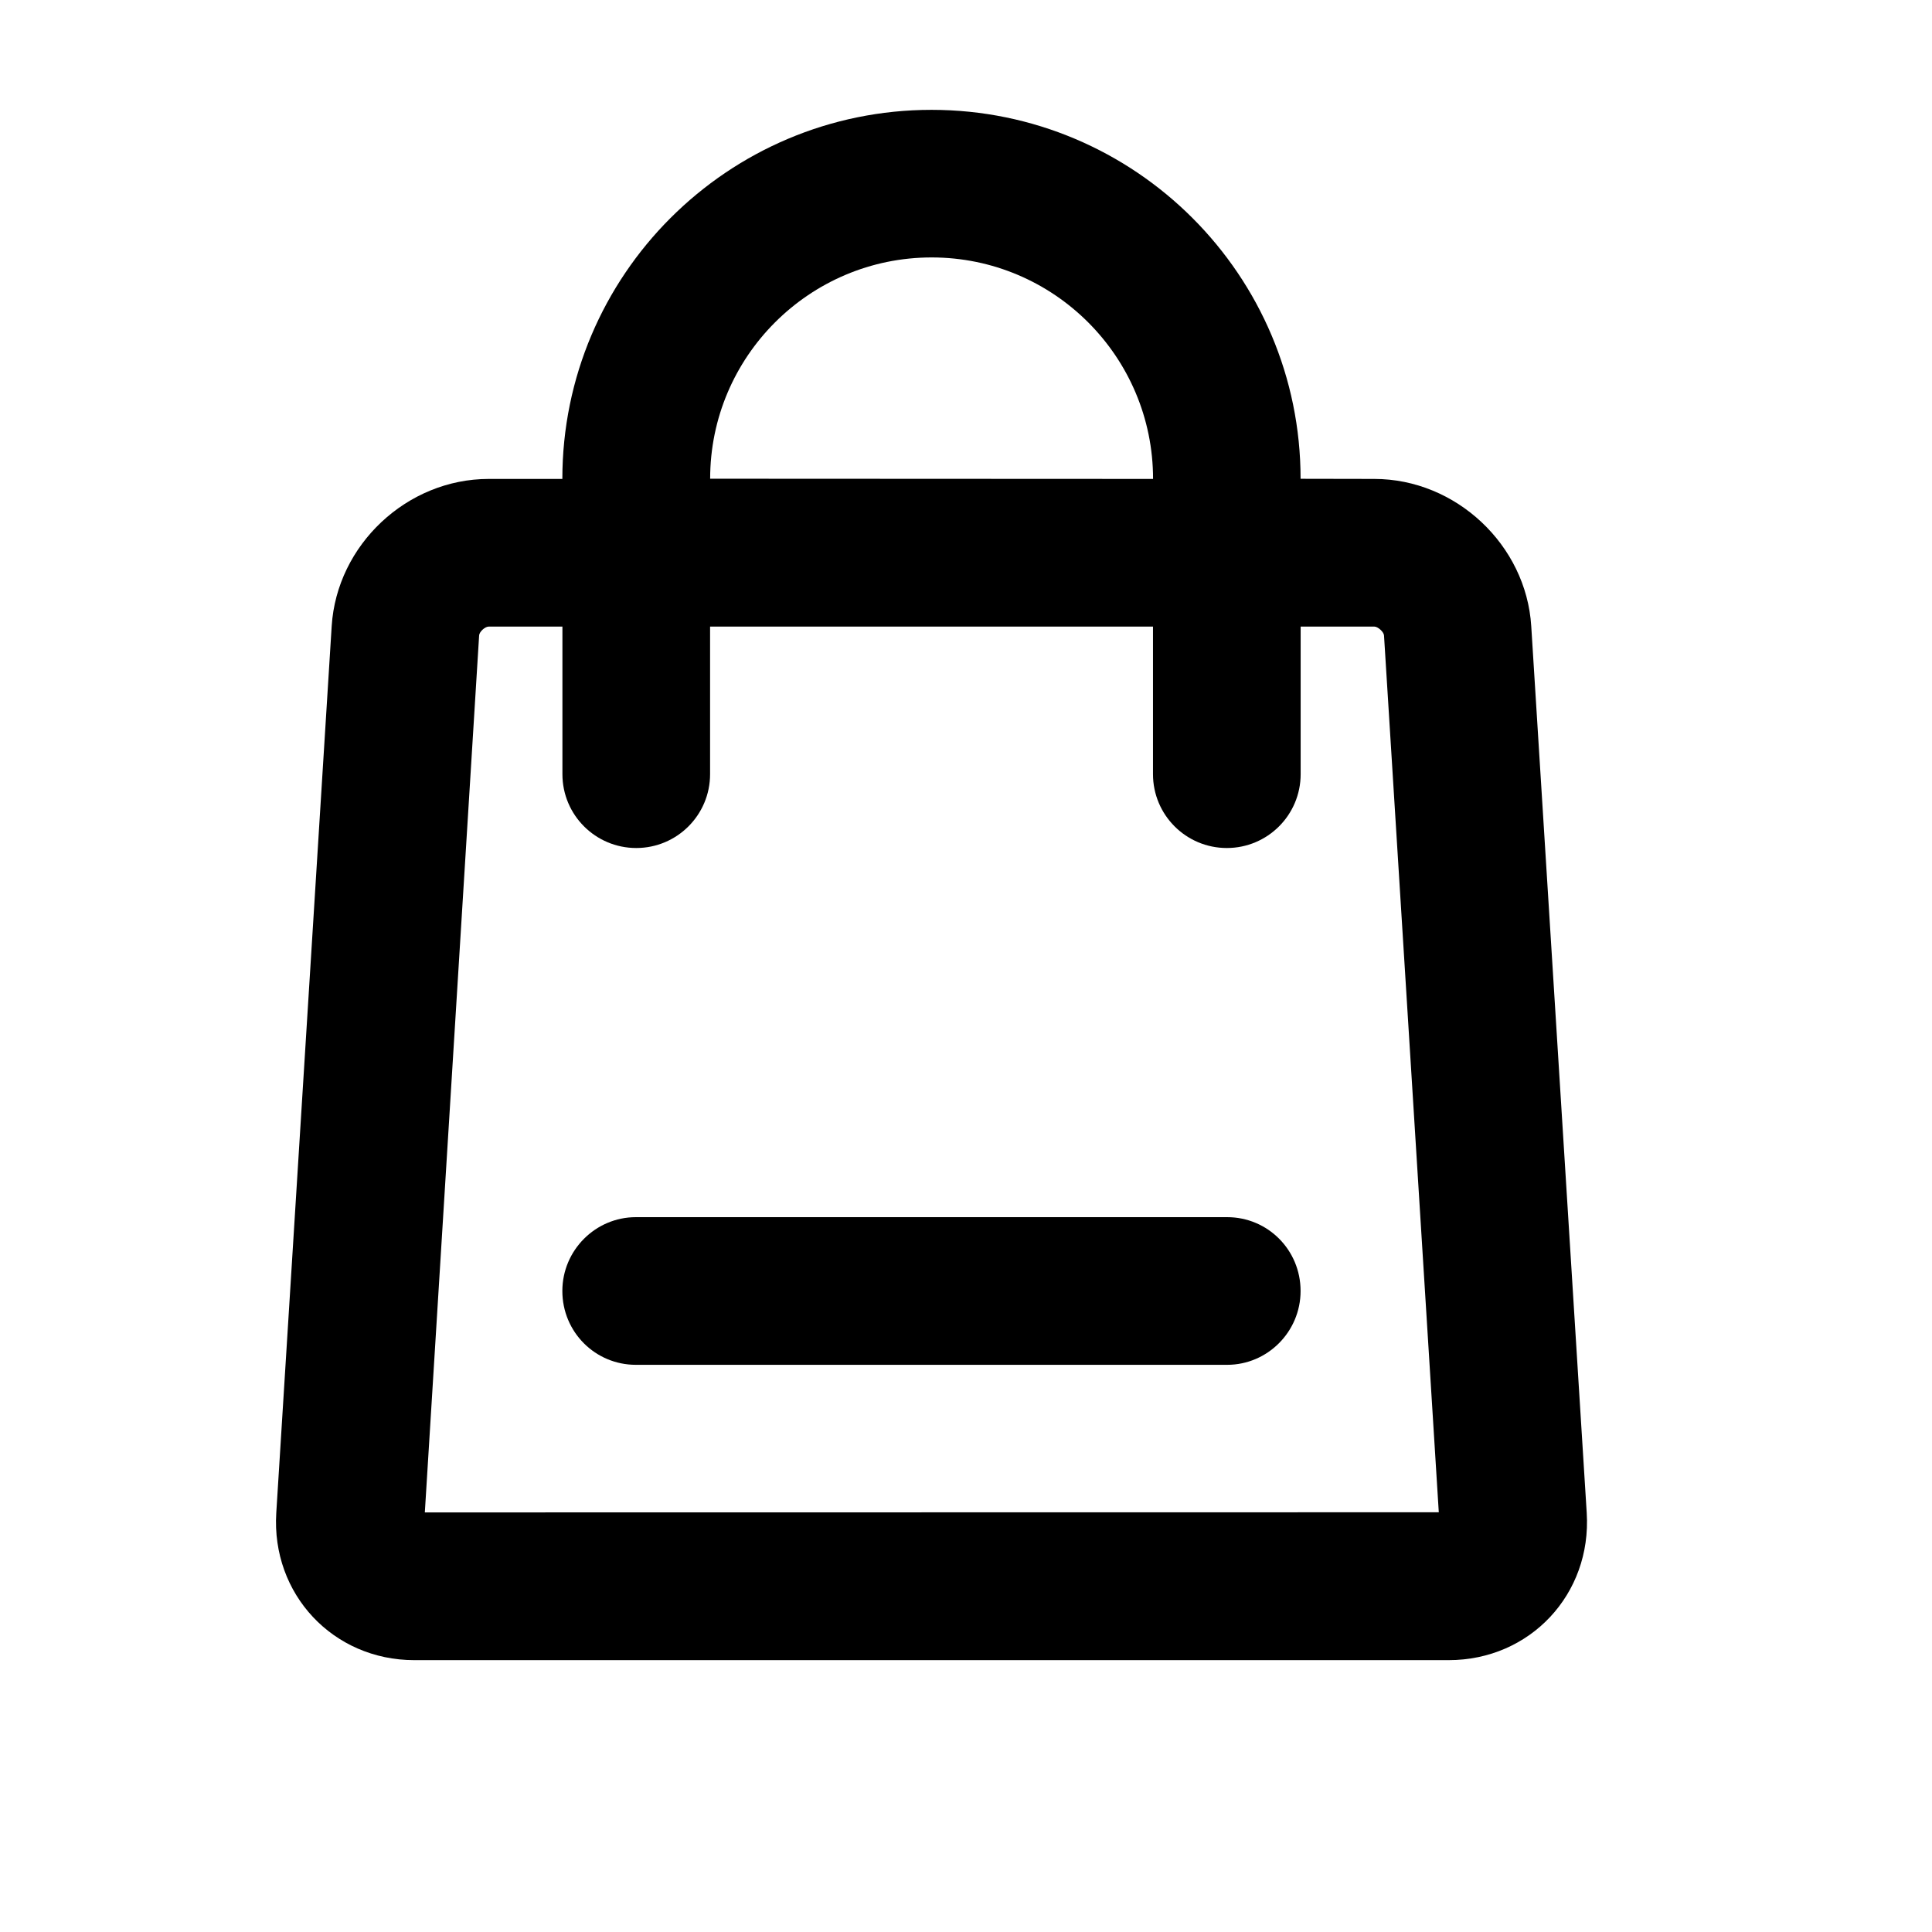 <svg width="28" height="28" viewBox="0 0 28 28" fill="none" xmlns="http://www.w3.org/2000/svg">
<path fill-rule="evenodd" clip-rule="evenodd" d="M13.5 1.592C16.453 1.592 18.849 3.989 18.849 6.939L19.917 6.941C21.1 6.941 22.119 7.898 22.192 9.075L22.996 21.926C23.069 23.105 22.174 24.06 20.995 24.06H6.005C4.827 24.06 3.931 23.103 4.004 21.926L4.807 9.075C4.881 7.896 5.898 6.941 7.083 6.941H8.15C8.15 3.987 10.549 1.592 13.5 1.592ZM16.711 6.941C16.711 5.17 15.273 3.731 13.502 3.731C11.732 3.731 10.292 5.169 10.292 6.938L16.711 6.941ZM8.151 9.081H7.083C7.028 9.081 6.947 9.157 6.944 9.208L6.157 21.919L20.852 21.917L20.058 9.208C20.054 9.159 19.971 9.081 19.918 9.081H18.85V11.22C18.85 11.811 18.371 12.29 17.78 12.29C17.189 12.29 16.71 11.811 16.71 11.22V9.081H10.291V11.22C10.291 11.811 9.812 12.29 9.221 12.29C8.63 12.29 8.151 11.811 8.151 11.22V9.081ZM8.15 18.71C8.15 18.119 8.631 17.64 9.215 17.64H17.785C18.373 17.64 18.849 18.115 18.849 18.71C18.849 19.301 18.369 19.78 17.785 19.78H9.215C8.627 19.78 8.15 19.305 8.15 18.71Z" fill="black"/>
</svg>
